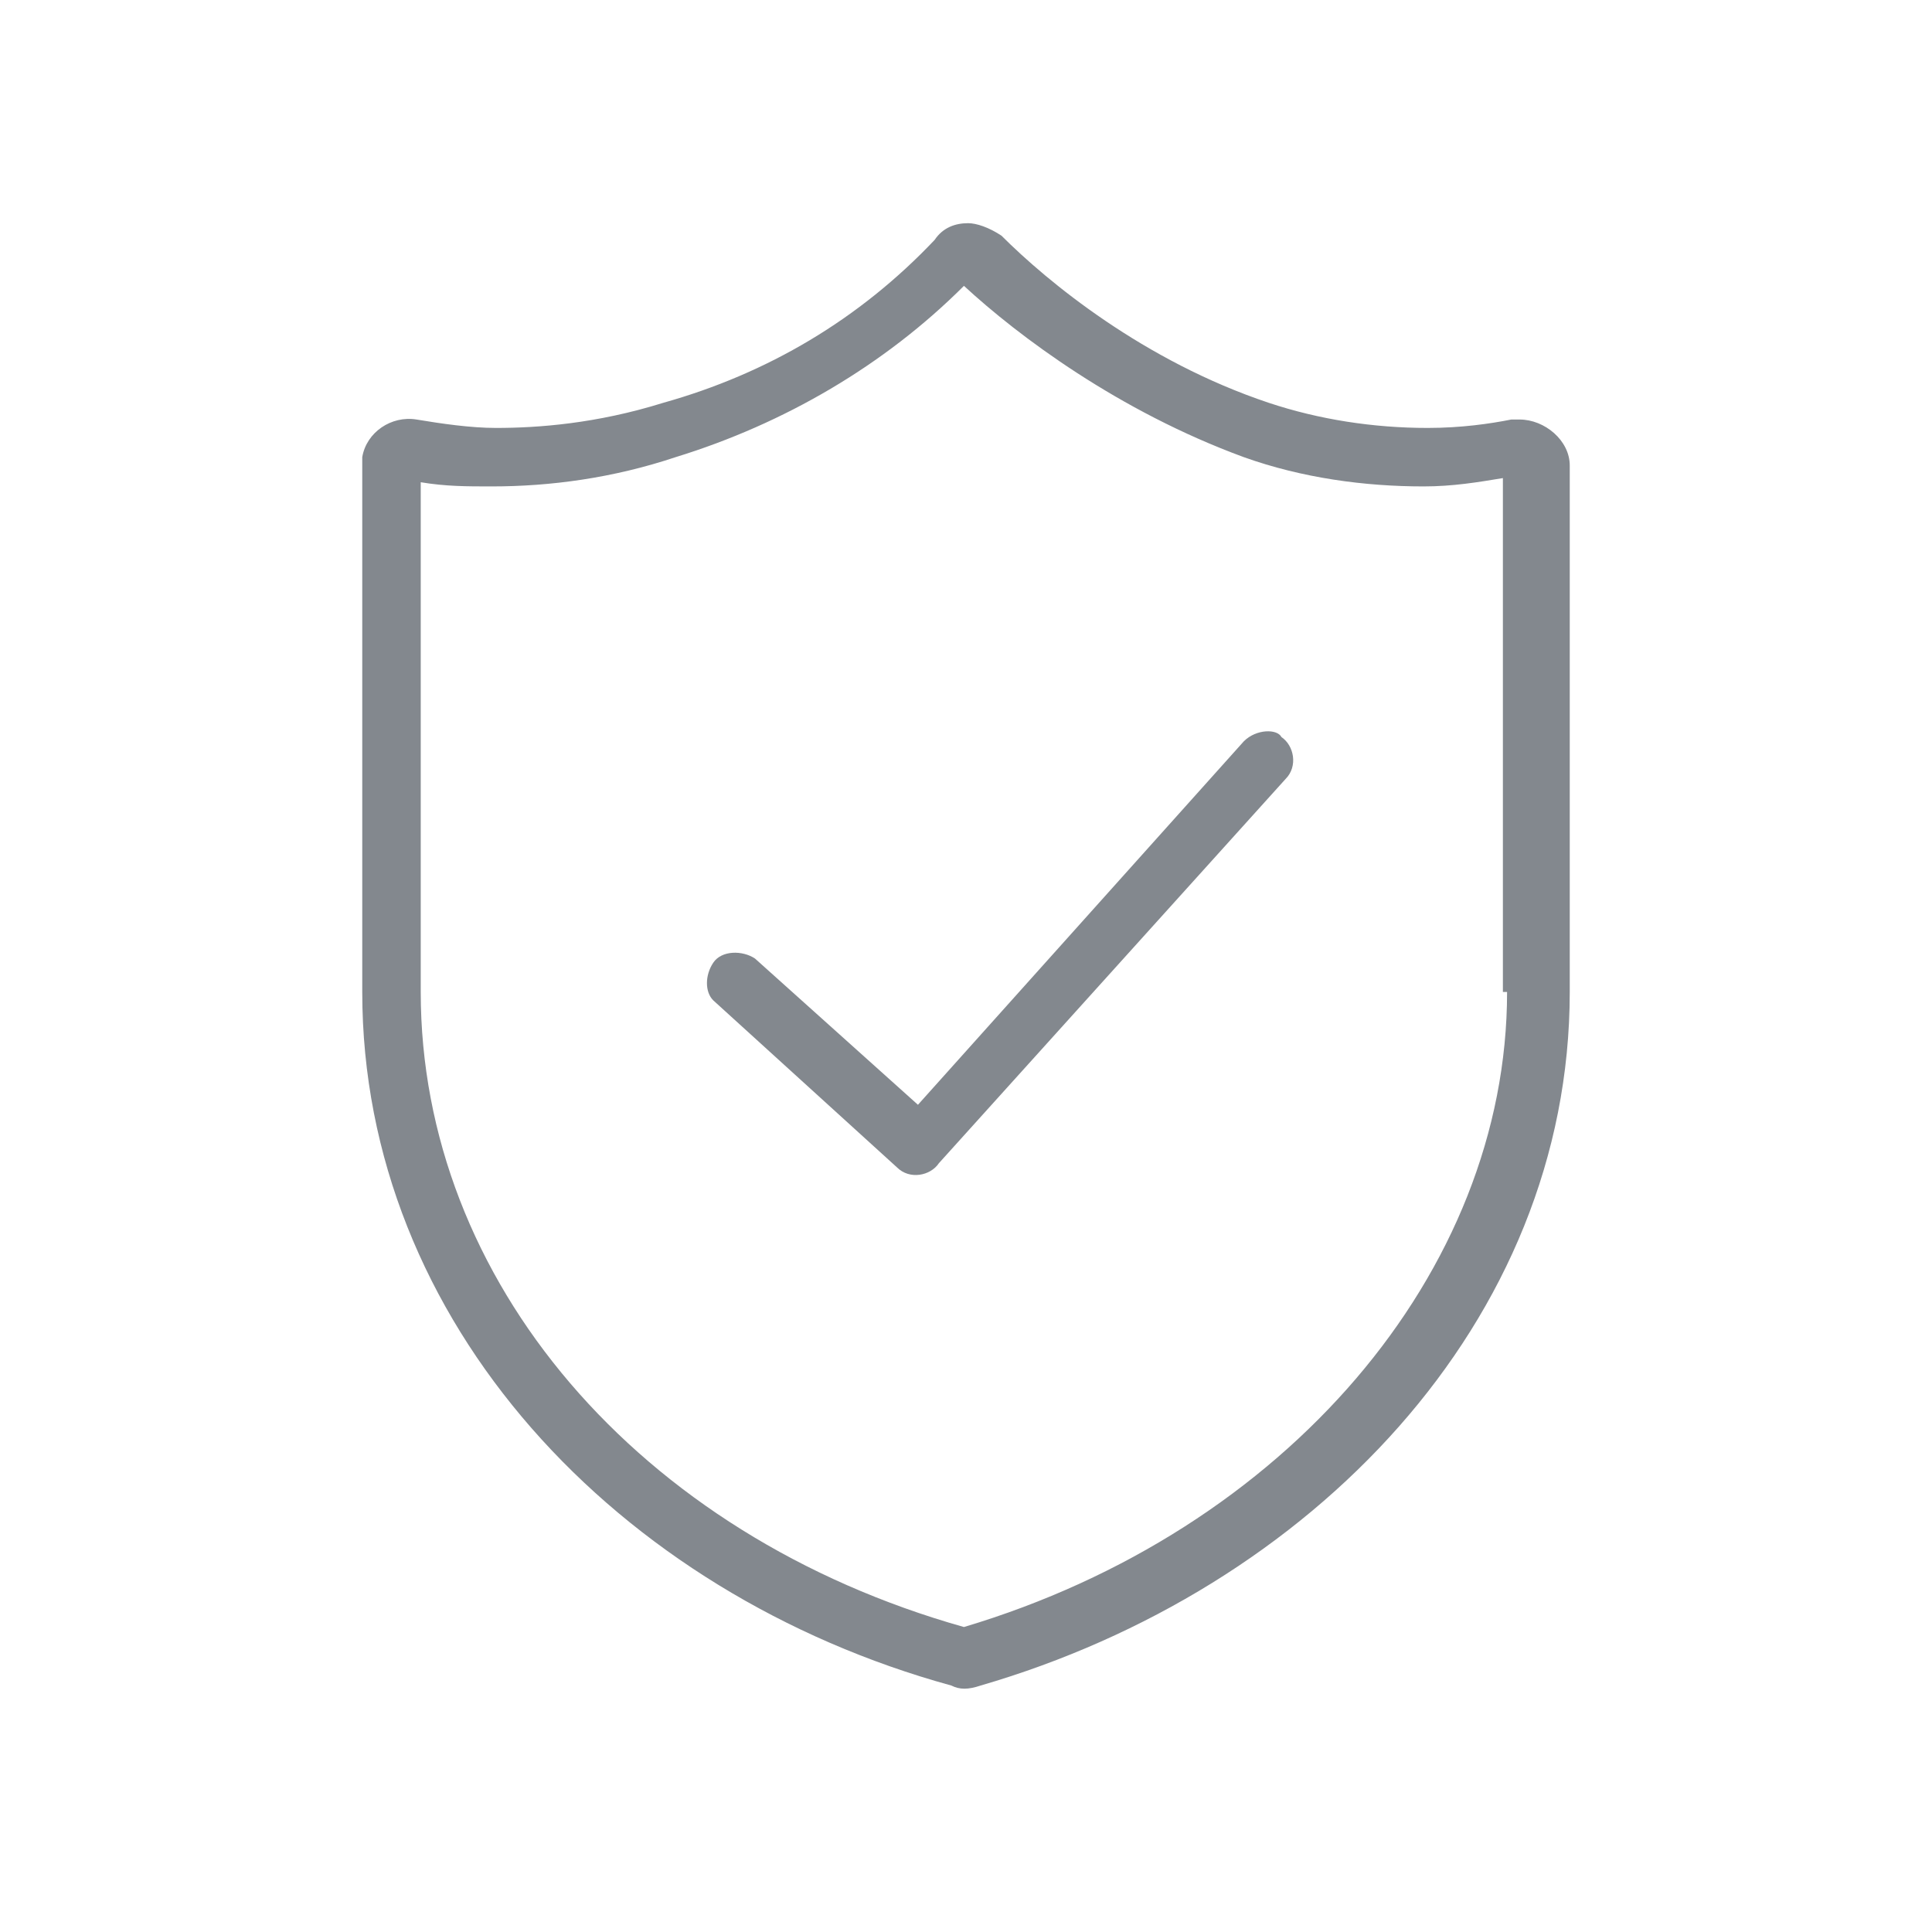 <?xml version="1.0" encoding="UTF-8"?>
<svg width="48px" height="48px" viewBox="0 0 48 48" version="1.1" xmlns="http://www.w3.org/2000/svg" xmlns:xlink="http://www.w3.org/1999/xlink">
    <!-- Generator: Sketch 42 (36781) - http://www.bohemiancoding.com/sketch -->
    <title>支付密码</title>
    <desc>Created with Sketch.</desc>
    <defs></defs>
    <g id="Symbols" stroke="none" stroke-width="1" fill="none" fill-rule="evenodd">
        <g id="支付密码">
            <g id="密码3">
                <polygon id="Fill-1" fill="#FF6161" opacity="0" points="0 48 48 48 48 0 0 0"></polygon>
                <g id="Group-6" transform="translate(9, 5)" fill="#83888E">
                    <path d="M28.443,19.645 C28.443,26.601 22.941,33.037 14.949,35.423 C6.851,33.14 1.453,26.808 1.453,19.645 L1.453,6.981 C2.076,7.085 2.595,7.085 3.218,7.085 C4.672,7.085 6.228,6.878 7.785,6.358 C10.484,5.527 12.976,4.074 14.949,2.102 C16.298,3.348 18.789,5.216 21.903,6.358 C23.356,6.878 24.913,7.085 26.366,7.085 C27.094,7.085 27.716,6.981 28.339,6.878 L28.339,19.645 L28.443,19.645 Z M28.754,5.423 L28.547,5.423 C28.028,5.527 27.301,5.632 26.47,5.632 C25.121,5.632 23.771,5.423 22.526,5.009 C19.412,3.97 17.024,1.998 15.882,0.856 C15.571,0.649 15.26,0.545 15.052,0.545 C14.74,0.545 14.429,0.649 14.221,0.96 C12.353,2.933 10.069,4.282 7.474,5.009 C5.814,5.527 4.359,5.632 3.322,5.632 C2.699,5.632 1.973,5.527 1.349,5.423 C0.727,5.32 0.104,5.736 9.375e-05,6.358 L9.375e-05,19.645 C9.375e-05,27.846 6.332,34.594 14.636,36.877 C14.844,36.981 15.052,36.981 15.363,36.877 C23.564,34.49 30,27.846 30,19.645 L30,6.565 C30,5.943 29.378,5.423 28.754,5.423 L28.754,5.423 Z" id="Fill-2"></path>
                    <path d="M21.903,13.417 L13.806,22.448 L9.758,18.815 C9.447,18.607 8.927,18.607 8.72,18.919 C8.512,19.23 8.512,19.646 8.72,19.853 L13.287,24.005 C13.599,24.316 14.117,24.213 14.325,23.901 L22.941,14.352 C23.252,14.039 23.149,13.521 22.838,13.313 C22.734,13.106 22.214,13.106 21.903,13.417" id="Fill-4"></path>
                </g>
            </g>
        </g>
    </g>
</svg>